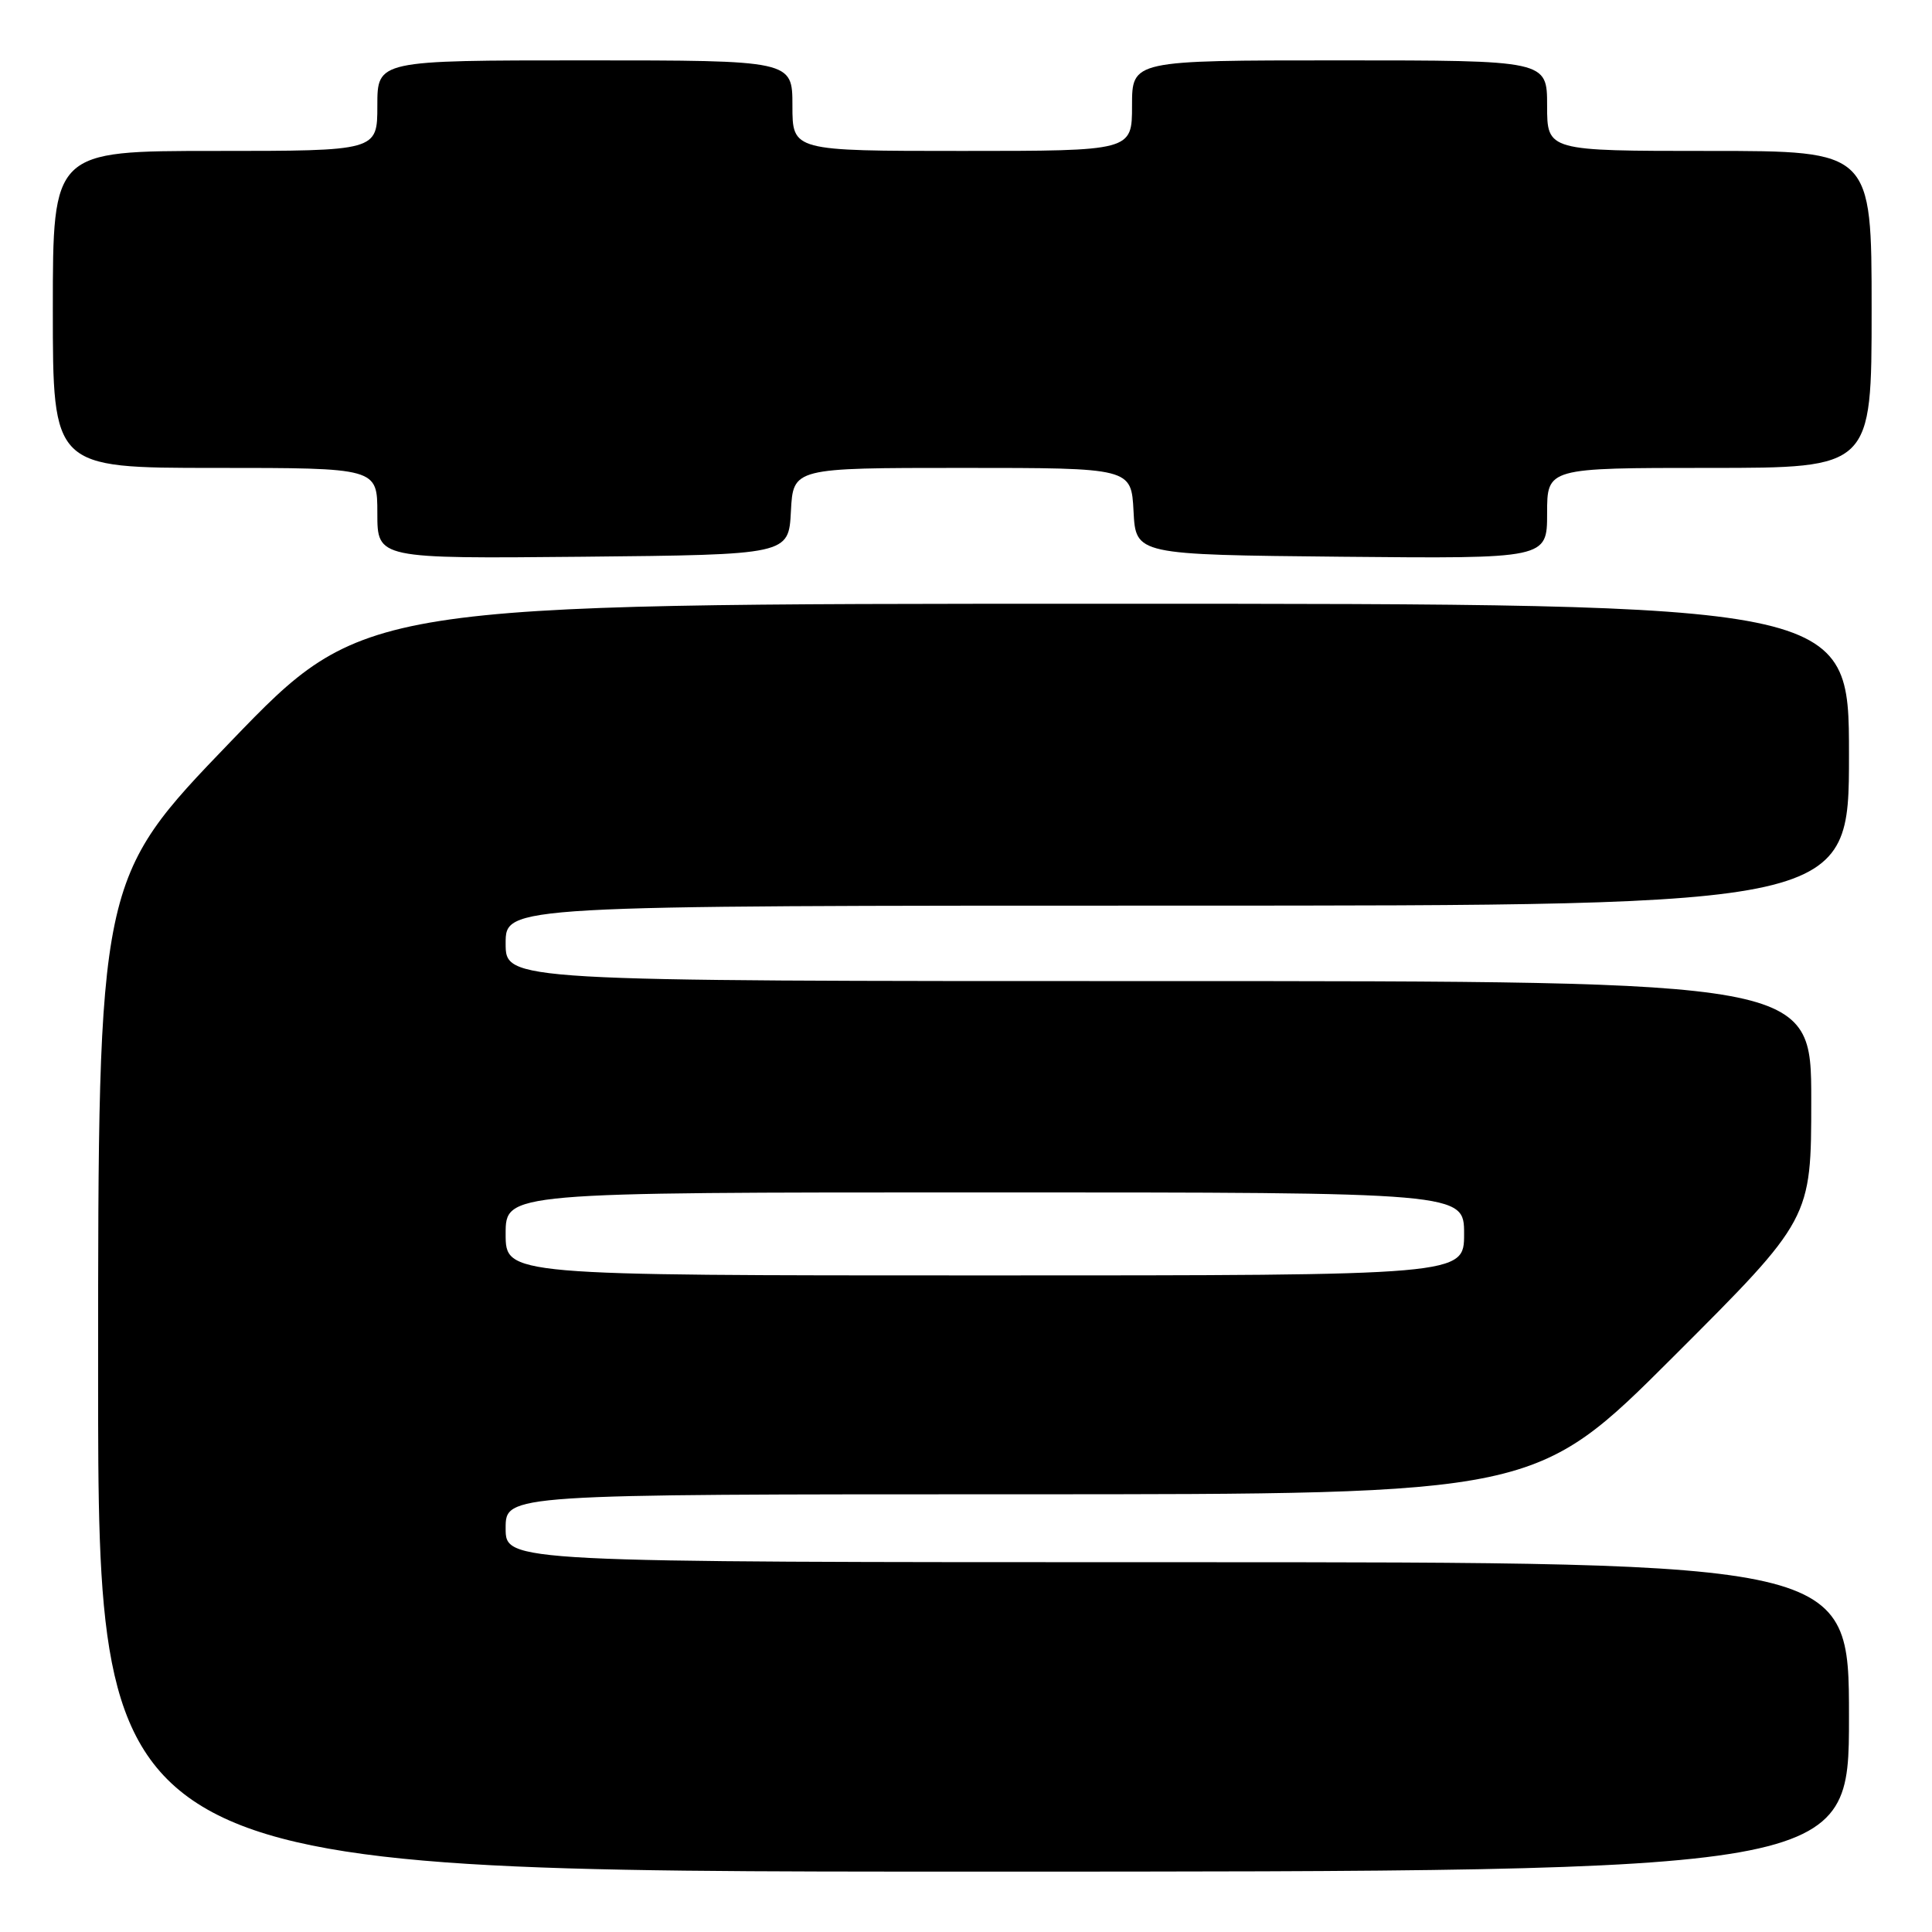 <?xml version="1.0" encoding="UTF-8" standalone="no"?>
<!DOCTYPE svg PUBLIC "-//W3C//DTD SVG 1.1//EN" "http://www.w3.org/Graphics/SVG/1.1/DTD/svg11.dtd" >
<svg xmlns="http://www.w3.org/2000/svg" xmlns:xlink="http://www.w3.org/1999/xlink" version="1.1" viewBox="0 0 256 256">
 <g >
 <path fill="currentColor"
d=" M 245.00 227.50 C 245.00 207.00 245.00 207.00 156.00 207.00 C 67.00 207.00 67.00 207.00 67.00 202.50 C 67.00 198.00 67.00 198.00 135.24 198.00 C 203.48 198.00 203.48 198.00 221.74 179.76 C 240.00 161.52 240.00 161.52 240.00 145.76 C 240.00 130.00 240.00 130.00 153.50 130.00 C 67.00 130.00 67.00 130.00 67.00 125.00 C 67.00 120.00 67.00 120.00 156.00 120.00 C 245.00 120.00 245.00 120.00 245.00 100.00 C 245.00 80.00 245.00 80.00 146.58 80.00 C 48.17 80.00 48.17 80.00 30.58 98.25 C 13.00 116.50 13.00 116.50 13.00 182.25 C 13.00 248.00 13.00 248.00 129.00 248.00 C 245.00 248.00 245.00 248.00 245.00 227.50 Z  M 104.80 67.75 C 105.10 62.00 105.10 62.00 127.50 62.00 C 149.90 62.00 149.90 62.00 150.20 67.75 C 150.50 73.50 150.50 73.50 177.75 73.77 C 205.00 74.03 205.00 74.03 205.00 68.02 C 205.00 62.00 205.00 62.00 226.50 62.00 C 248.00 62.00 248.00 62.00 248.00 41.00 C 248.00 20.00 248.00 20.00 226.50 20.00 C 205.00 20.00 205.00 20.00 205.00 14.00 C 205.00 8.00 205.00 8.00 177.50 8.00 C 150.00 8.00 150.00 8.00 150.00 14.00 C 150.00 20.00 150.00 20.00 127.50 20.00 C 105.00 20.00 105.00 20.00 105.00 14.00 C 105.00 8.00 105.00 8.00 77.50 8.00 C 50.00 8.00 50.00 8.00 50.00 14.00 C 50.00 20.00 50.00 20.00 28.50 20.00 C 7.00 20.00 7.00 20.00 7.00 41.00 C 7.00 62.00 7.00 62.00 28.50 62.00 C 50.00 62.00 50.00 62.00 50.00 68.02 C 50.00 74.03 50.00 74.03 77.25 73.77 C 104.50 73.50 104.50 73.50 104.80 67.75 Z  M 67.00 163.50 C 67.00 158.00 67.00 158.00 130.50 158.00 C 194.00 158.00 194.00 158.00 194.00 163.50 C 194.00 169.00 194.00 169.00 130.50 169.00 C 67.00 169.00 67.00 169.00 67.00 163.50 Z "/>
</g>
</svg>